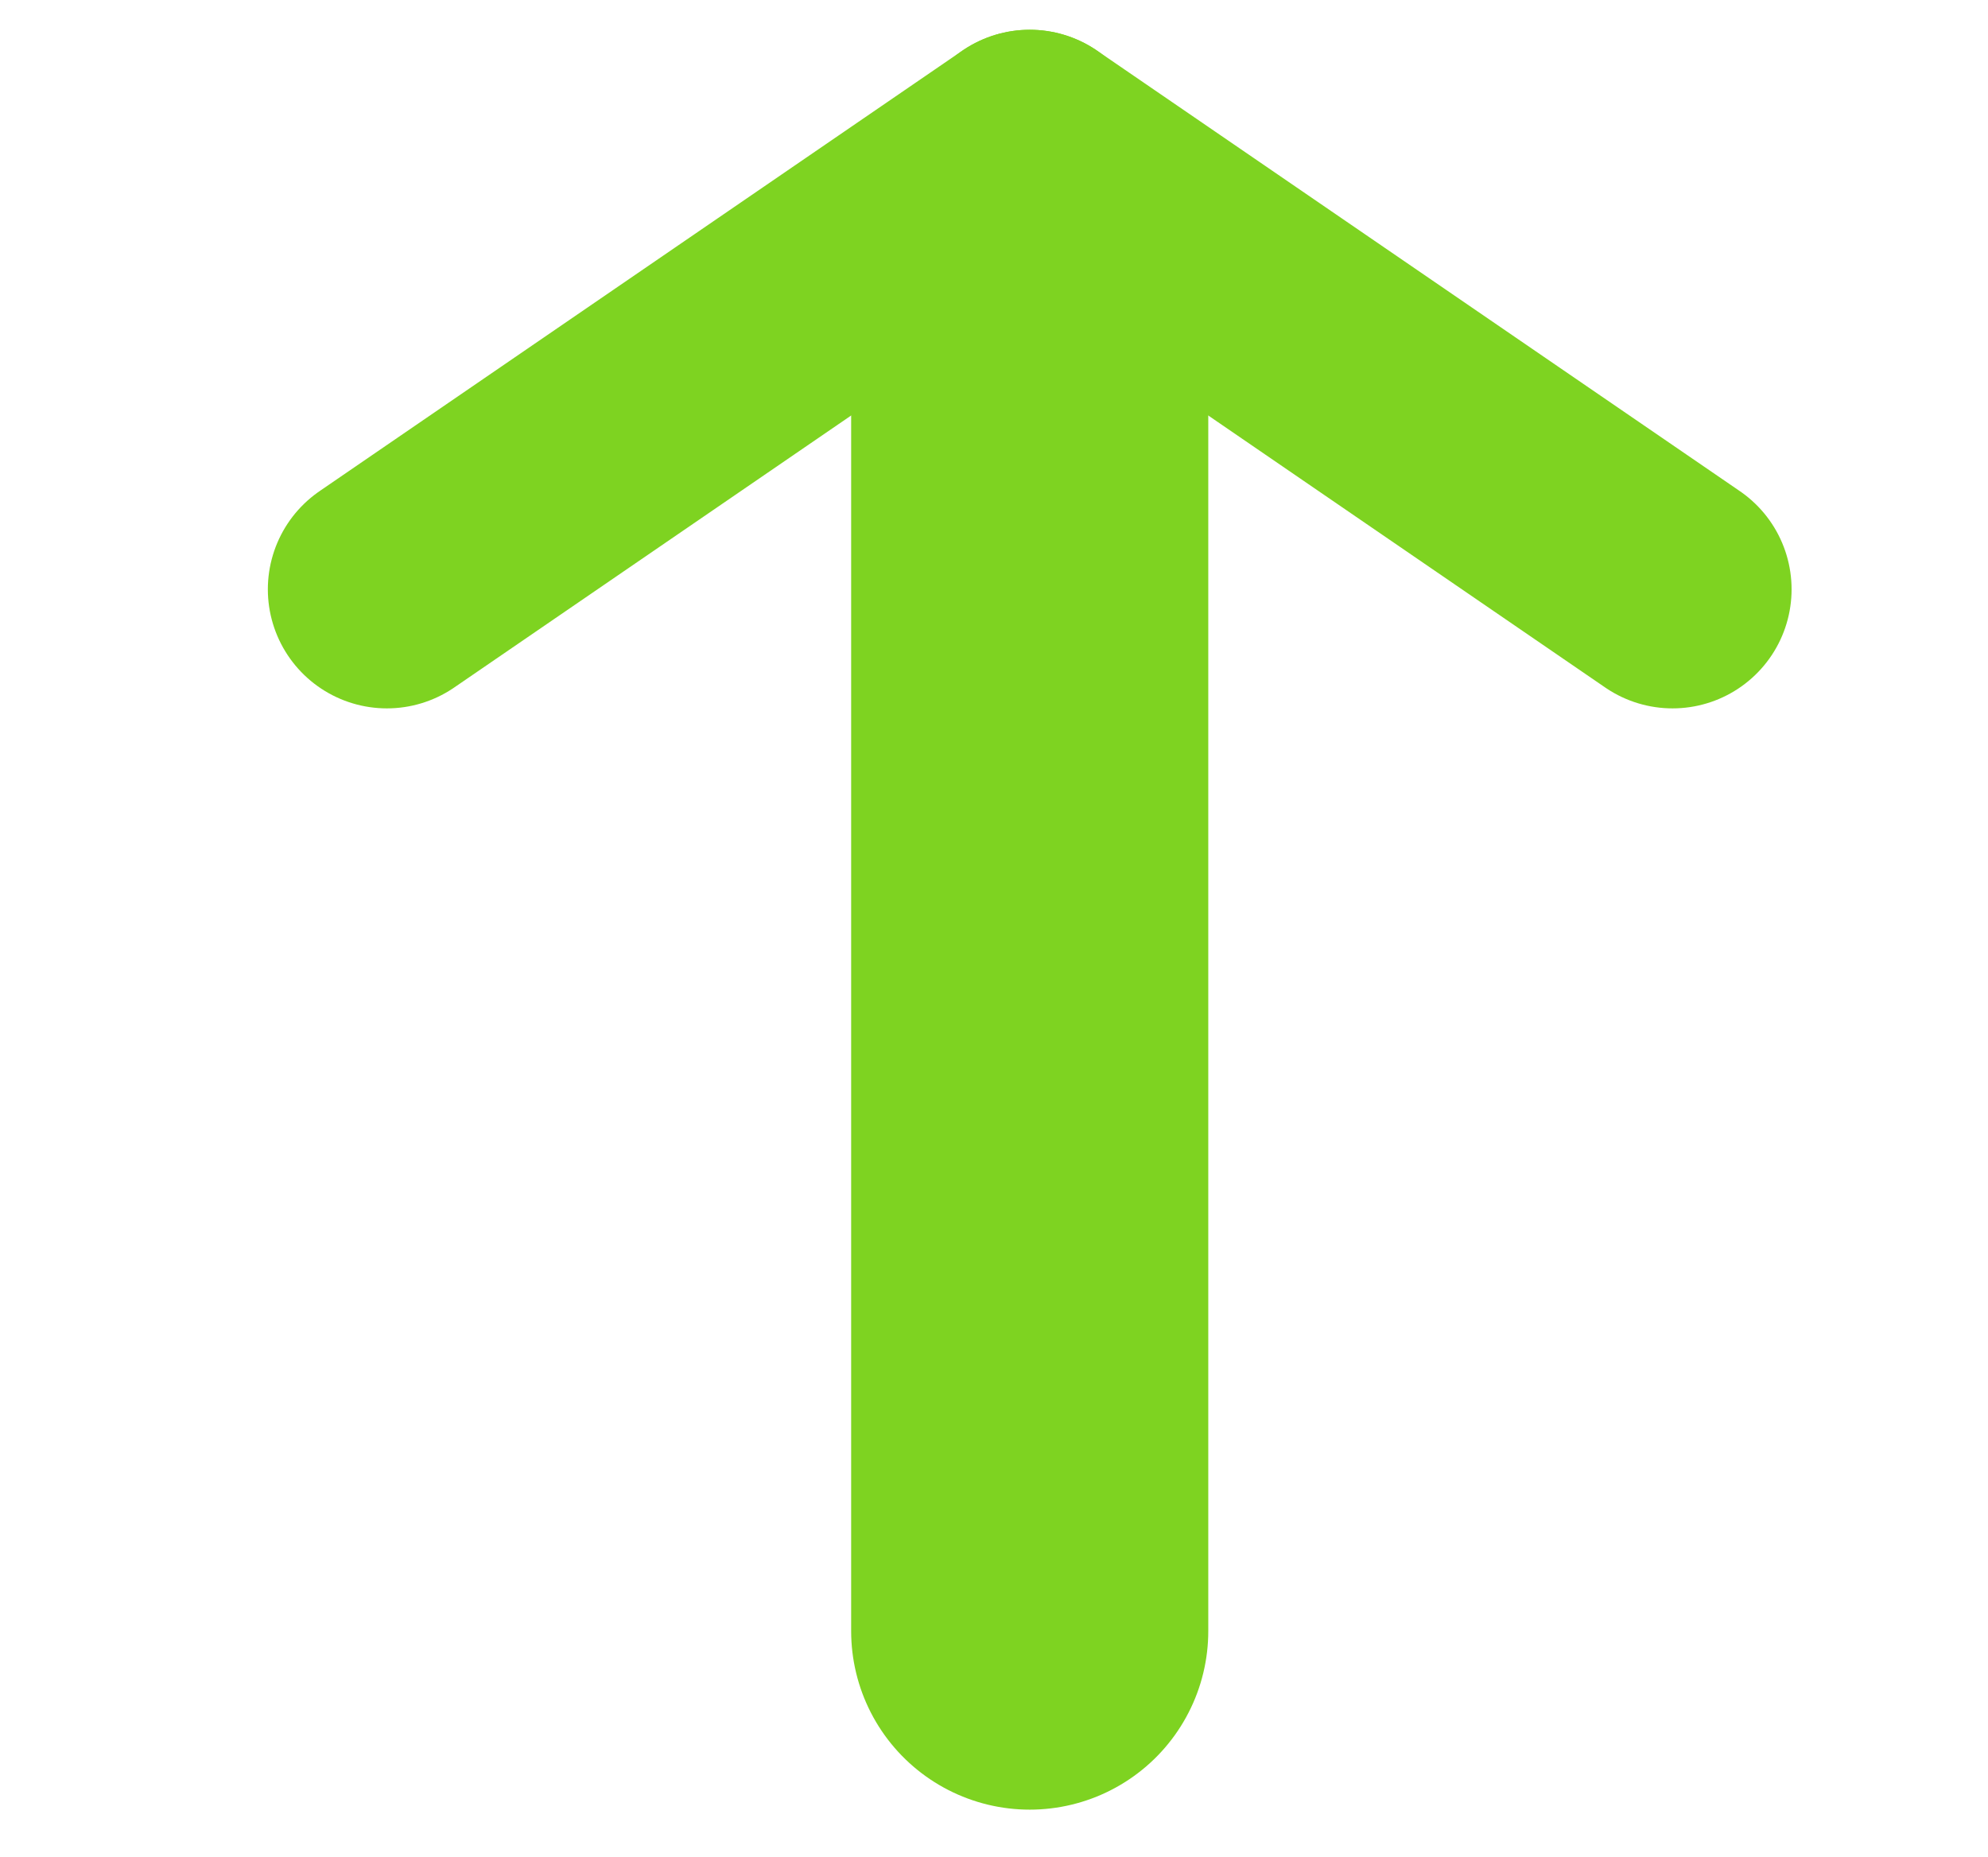 <?xml version="1.0" encoding="UTF-8"?>
<svg width="167px" height="156px" viewBox="0 0 167 156" version="1.1" xmlns="http://www.w3.org/2000/svg" xmlns:xlink="http://www.w3.org/1999/xlink">
    <!-- Generator: Sketch 42 (36781) - http://www.bohemiancoding.com/sketch -->
    <title>192 - xxxhpdi</title>
    <desc>Created with Sketch.</desc>
    <defs></defs>
    <g id="Page-1" stroke="none" stroke-width="1" fill="none" fill-rule="evenodd" stroke-linecap="round">
        <g id="192---xxxhpdi" stroke="#7ED321">
            <path d="M86.5,12.5 L32.5,49.5" id="Line" stroke-width="20"></path>
            <path d="M140.5,12.5 L86.5,49.5" id="Line" stroke-width="20" transform="translate(113.5, 31) scale(-1, 1) translate(-113.5, -31) "></path>
            <path d="M86.5,22.5 L86.5,137" id="Line" stroke-width="30"></path>
        </g>
    </g>
</svg>